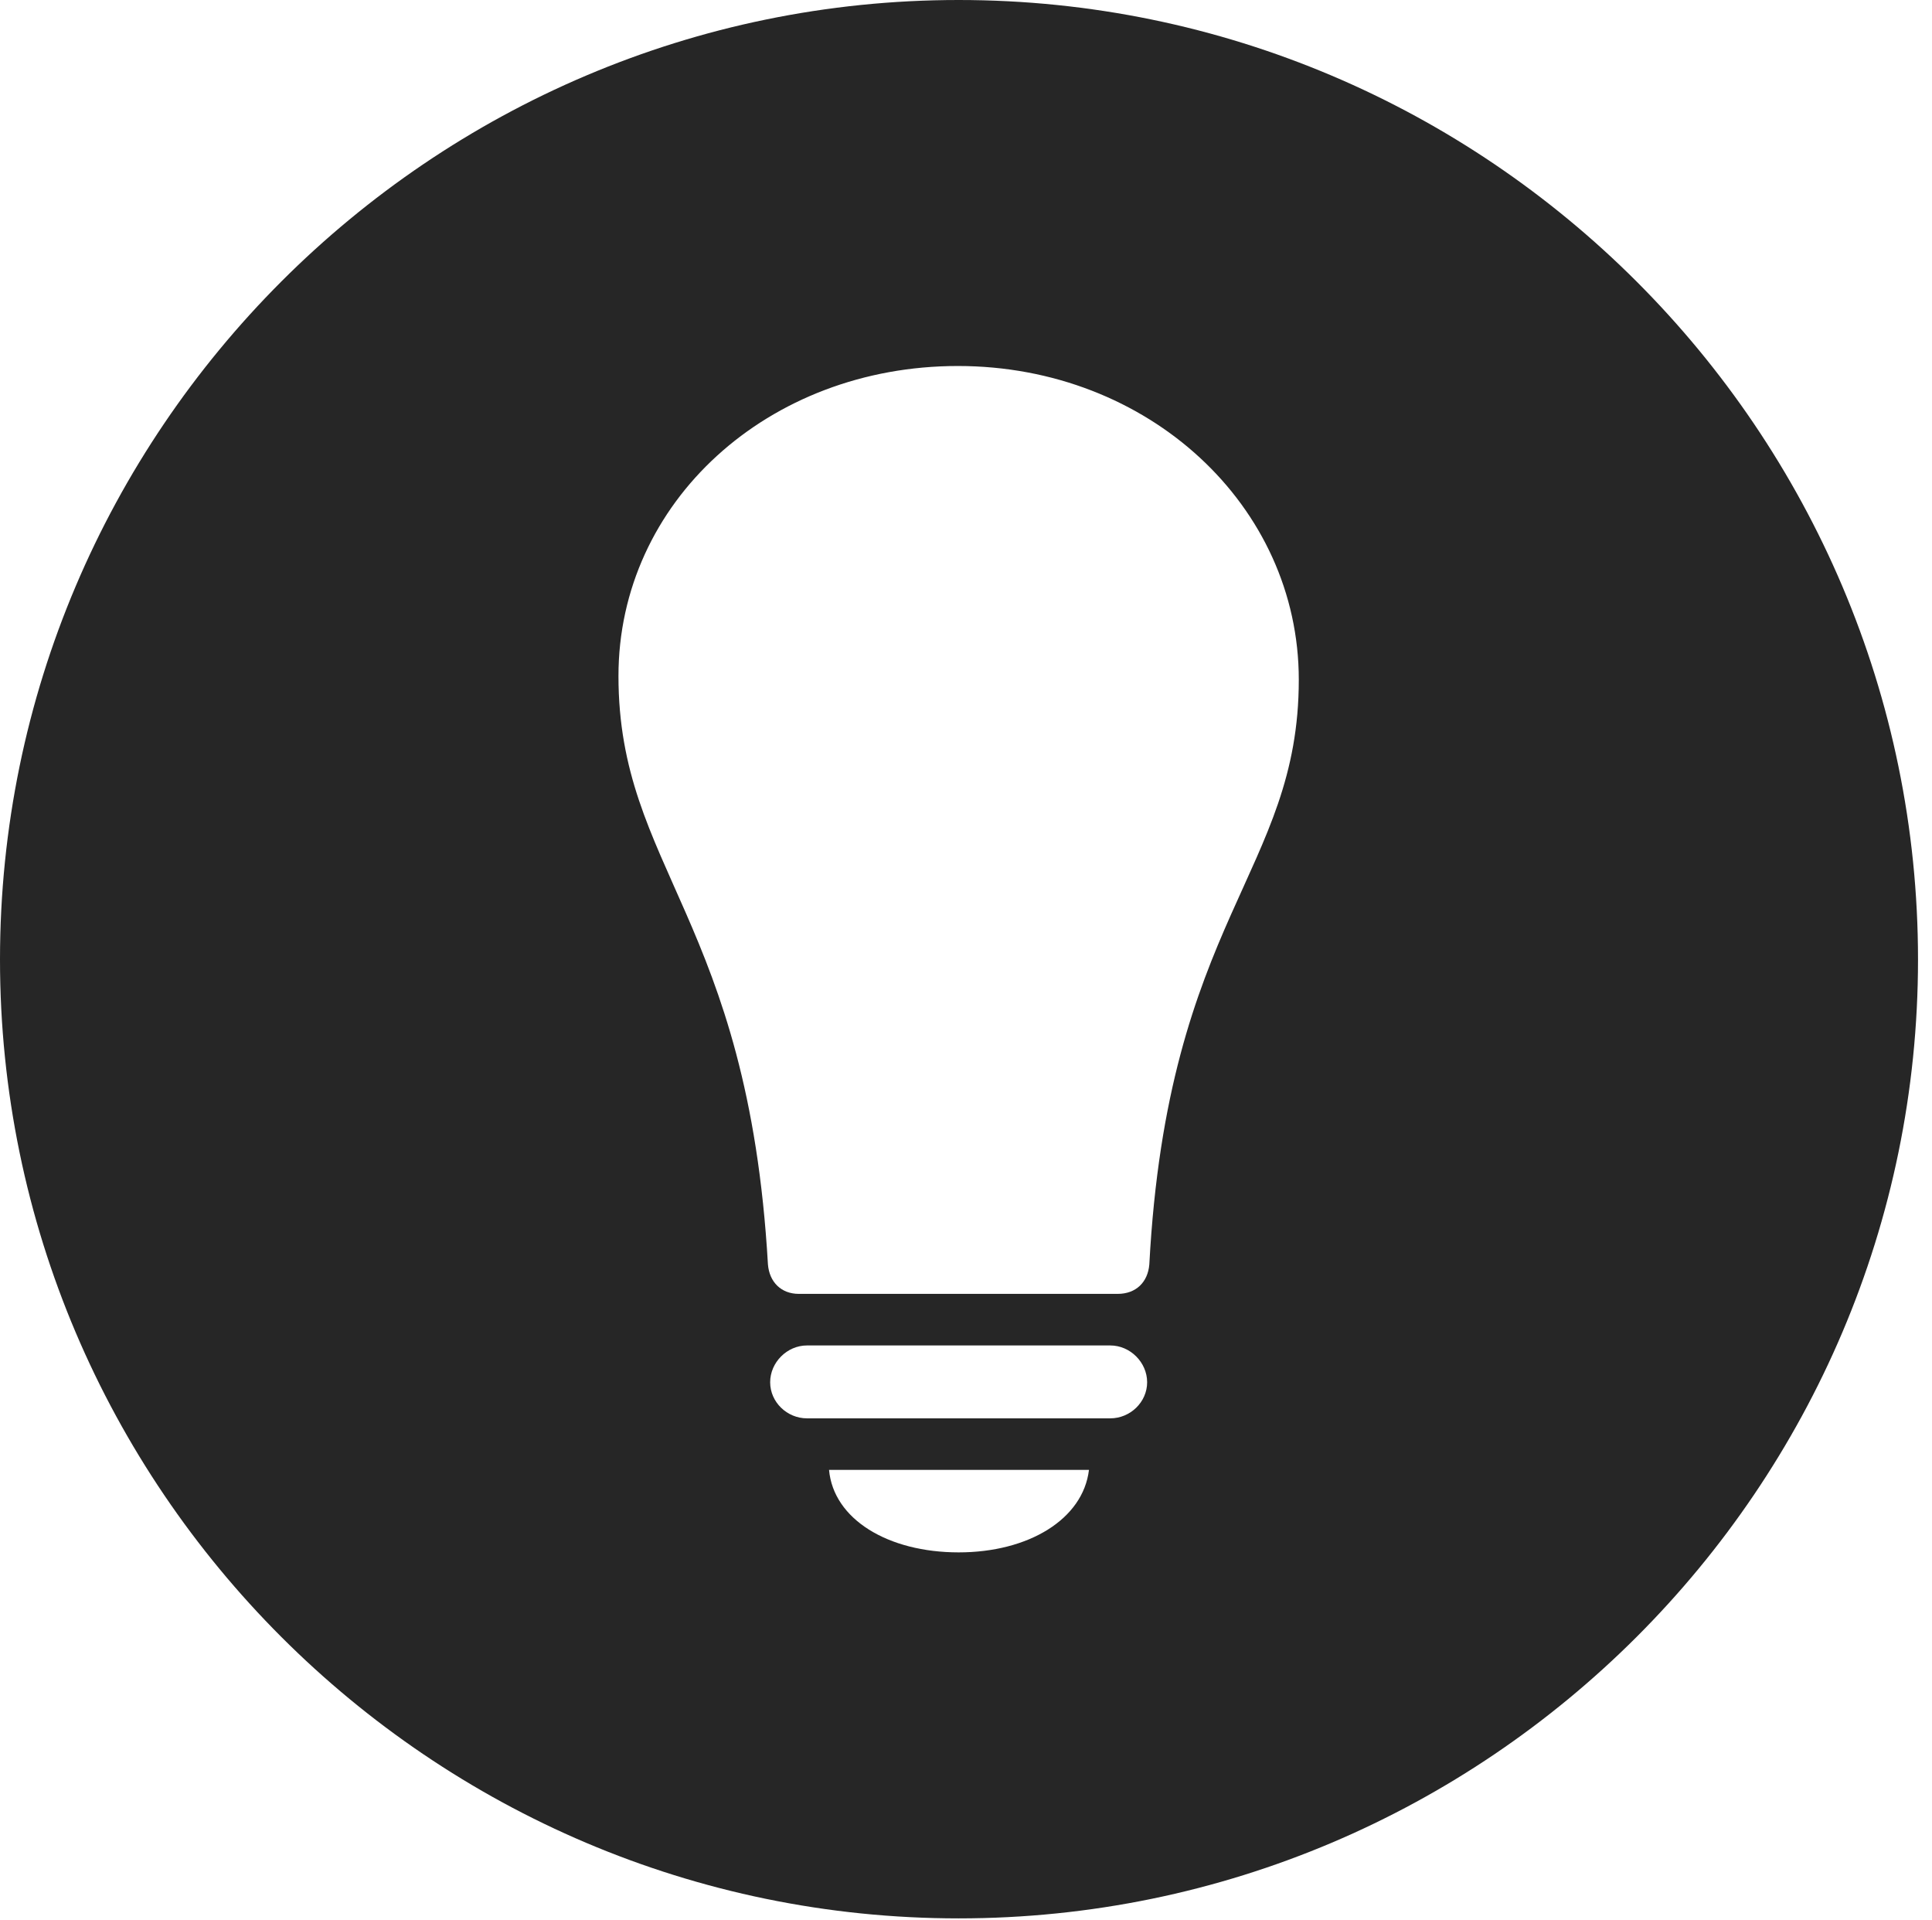 <?xml version="1.0" encoding="UTF-8"?>
<!--Generator: Apple Native CoreSVG 326-->
<!DOCTYPE svg
PUBLIC "-//W3C//DTD SVG 1.1//EN"
       "http://www.w3.org/Graphics/SVG/1.1/DTD/svg11.dtd">
<svg version="1.1" xmlns="http://www.w3.org/2000/svg" xmlns:xlink="http://www.w3.org/1999/xlink" viewBox="0 0 51.25 50.918">
 <g>
  <rect height="50.918" opacity="0" width="51.25" x="0" y="0"/>
  <path d="M50.879 25.449C50.879 39.453 39.453 50.879 25.43 50.879C11.426 50.879 0 39.453 0 25.449C0 11.426 11.426 0 25.43 0C39.453 0 50.879 11.426 50.879 25.449ZM21.992 38.984C22.109 40.293 23.555 41.172 25.43 41.172C27.285 41.172 28.73 40.293 28.887 38.984ZM21.406 35.684C20.879 35.684 20.43 36.133 20.43 36.66C20.43 37.188 20.879 37.617 21.406 37.617L29.453 37.617C29.98 37.617 30.43 37.188 30.43 36.66C30.43 36.133 29.98 35.684 29.453 35.684ZM16.406 17.93C16.406 23.027 19.844 24.375 20.371 33.535C20.41 34.004 20.723 34.316 21.191 34.316L29.648 34.316C30.137 34.316 30.449 34.004 30.488 33.535C30.977 24.375 34.453 23.125 34.453 18.027C34.453 13.418 30.469 9.707 25.41 9.707C20.371 9.707 16.406 13.32 16.406 17.93Z" fill="black" fill-opacity="0.85"/>
 </g>
</svg>
